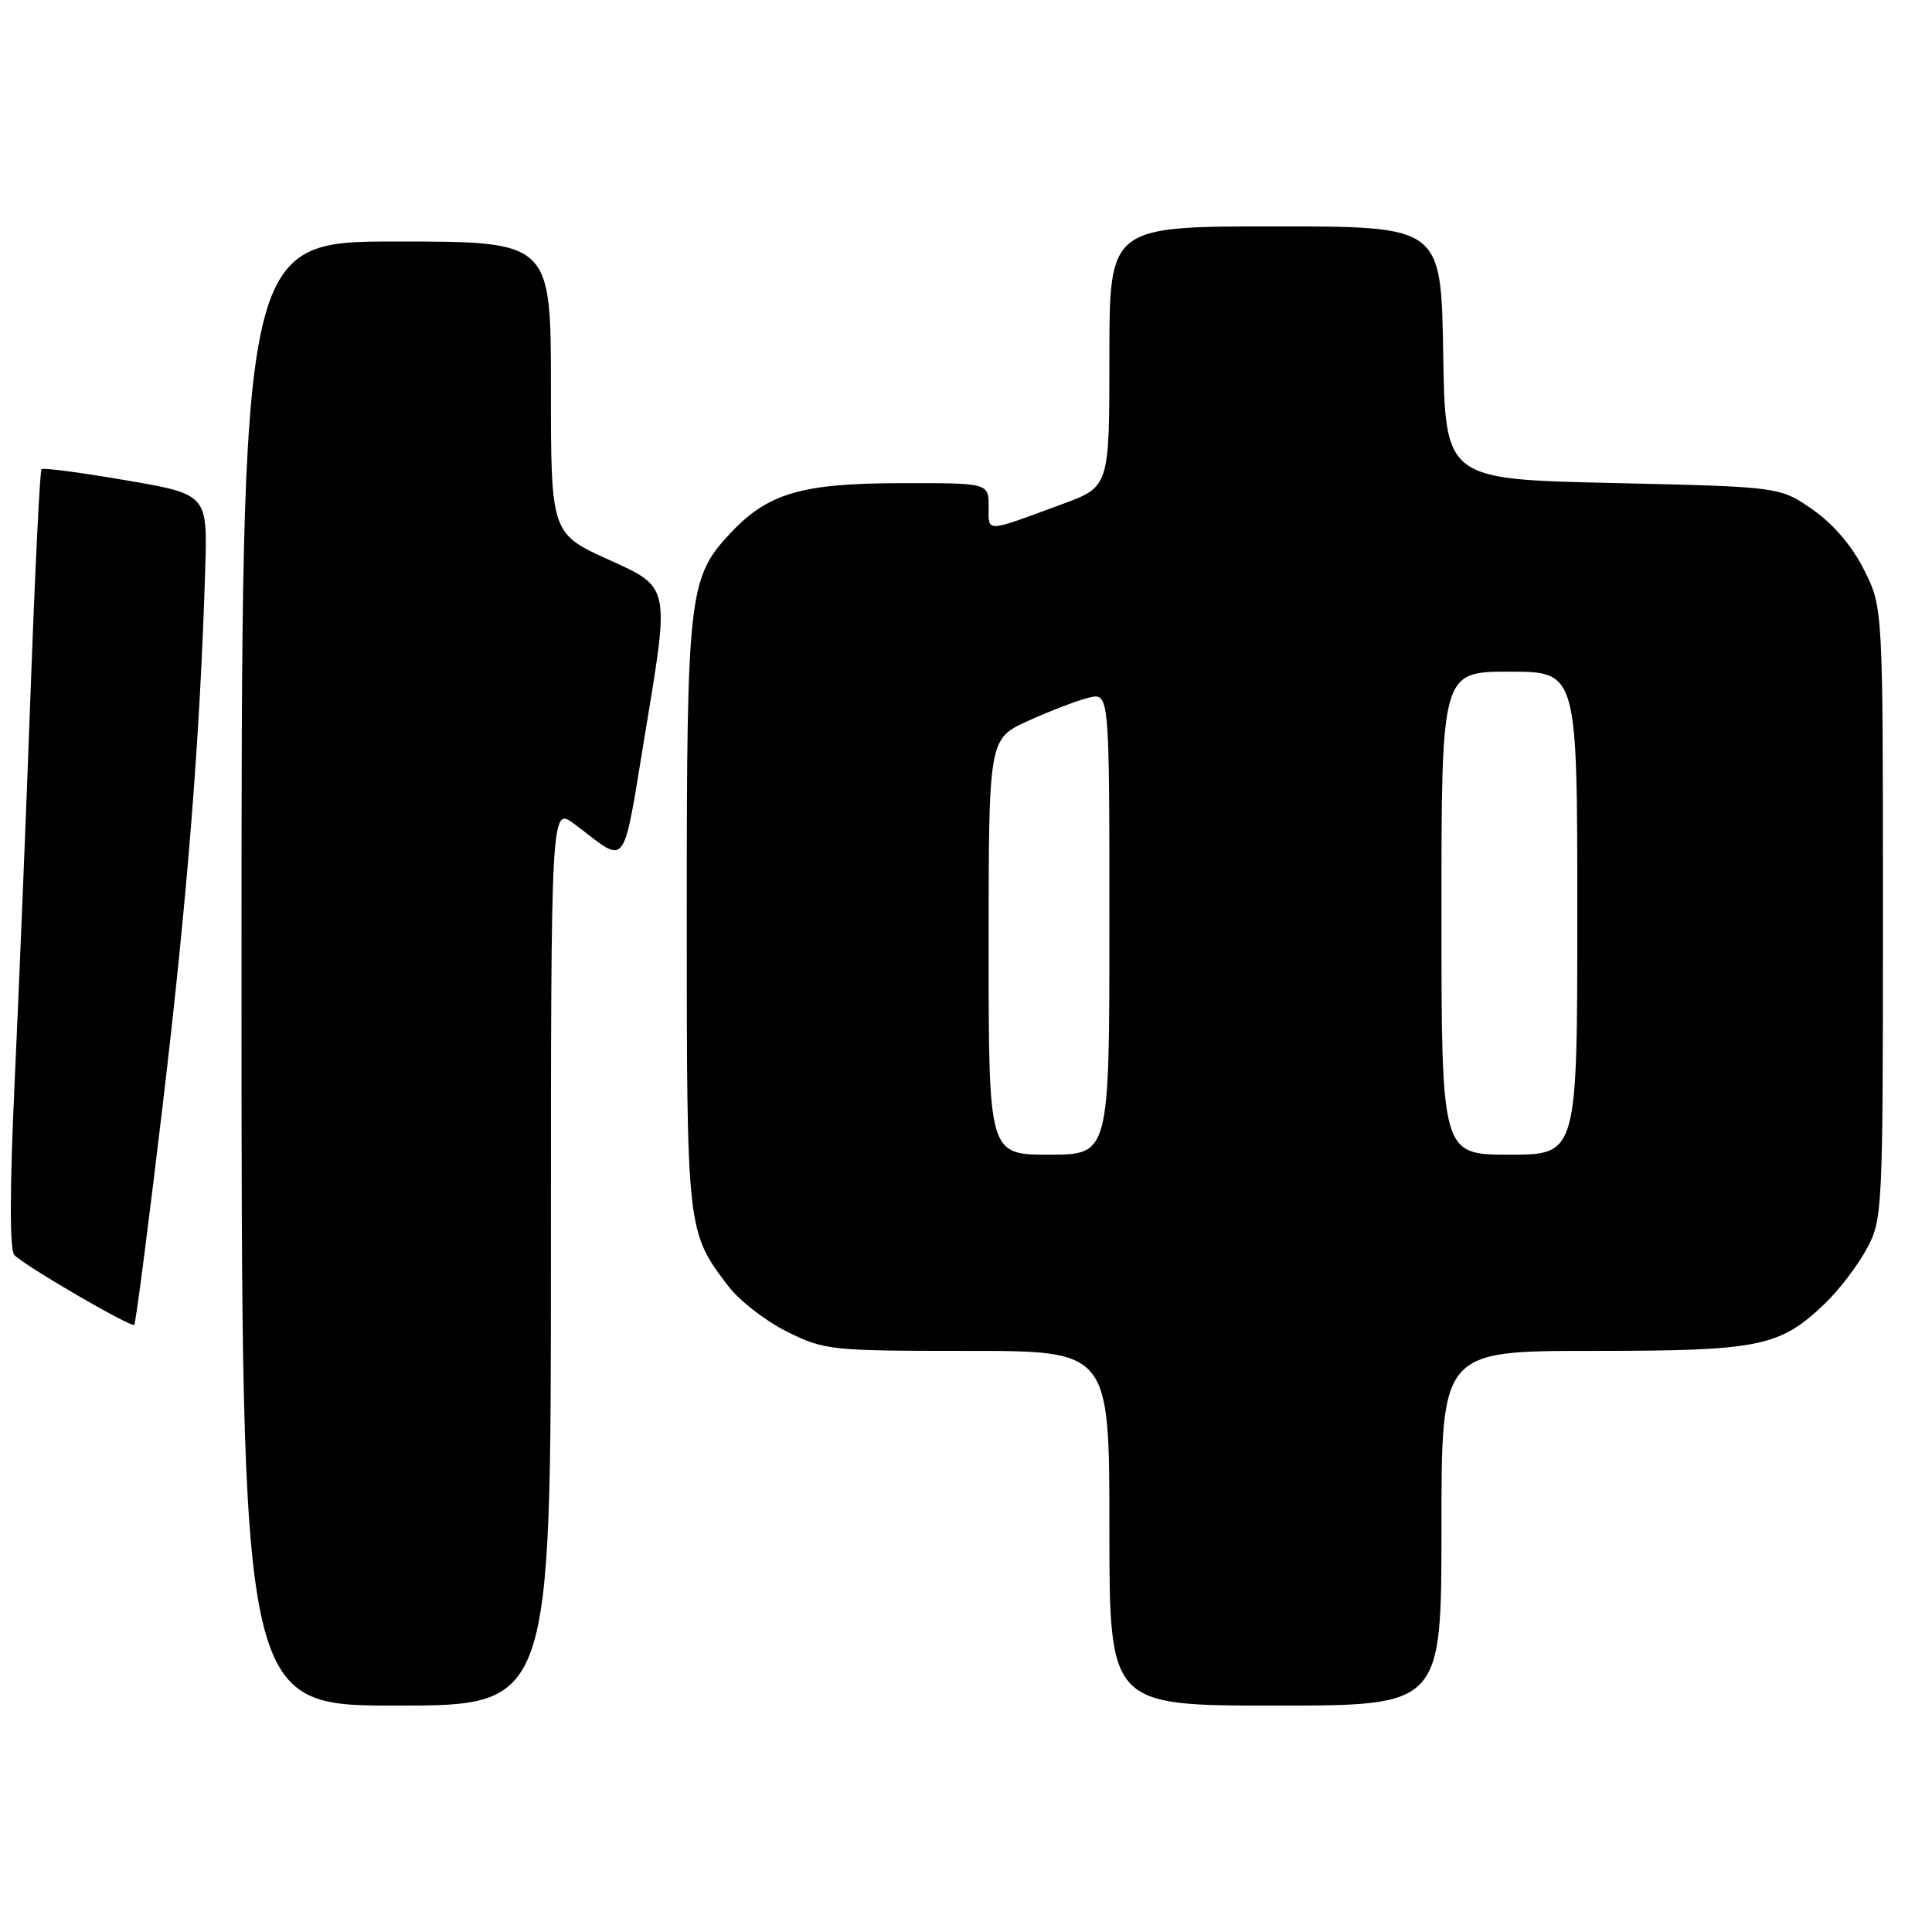 <?xml version="1.0" encoding="UTF-8" standalone="no"?>
<!DOCTYPE svg PUBLIC "-//W3C//DTD SVG 1.1//EN" "http://www.w3.org/Graphics/SVG/1.1/DTD/svg11.dtd" >
<svg xmlns="http://www.w3.org/2000/svg" xmlns:xlink="http://www.w3.org/1999/xlink" version="1.1" viewBox="0 0 256 256">
 <g >
 <path fill="currentColor"
d=" M 73.00 166.43 C 73.00 106.86 73.00 106.86 76.10 109.18 C 83.36 114.60 82.36 115.99 85.69 95.91 C 88.70 77.79 88.70 77.79 80.85 74.25 C 73.00 70.71 73.00 70.71 73.00 51.36 C 73.00 32.00 73.00 32.00 52.50 32.00 C 32.00 32.00 32.00 32.00 32.00 129.00 C 32.00 226.00 32.00 226.00 52.50 226.00 C 73.00 226.00 73.00 226.00 73.00 166.43 Z  M 191.00 202.50 C 191.00 179.00 191.00 179.00 211.03 179.00 C 233.21 179.00 235.82 178.47 241.84 172.70 C 243.67 170.94 246.15 167.70 247.34 165.50 C 249.45 161.59 249.50 160.61 249.50 121.00 C 249.50 80.50 249.50 80.50 247.00 75.51 C 245.42 72.35 242.91 69.41 240.17 67.51 C 235.83 64.50 235.83 64.50 213.67 64.00 C 191.50 63.50 191.50 63.50 191.23 46.75 C 190.95 30.00 190.95 30.00 168.98 30.00 C 147.00 30.00 147.00 30.00 147.00 47.25 C 147.00 64.50 147.00 64.50 140.75 66.80 C 130.38 70.62 131.00 70.60 131.00 67.12 C 131.00 64.00 131.00 64.00 119.25 64.02 C 106.20 64.05 101.74 65.36 96.79 70.64 C 91.25 76.55 91.00 78.69 91.00 121.16 C 91.00 163.17 91.00 163.20 96.53 170.45 C 97.98 172.35 101.46 175.05 104.28 176.45 C 109.21 178.91 110.05 179.00 128.20 179.00 C 147.00 179.00 147.00 179.00 147.00 202.50 C 147.00 226.00 147.00 226.00 169.00 226.00 C 191.00 226.00 191.00 226.00 191.00 202.50 Z  M 21.57 146.34 C 24.83 118.89 26.52 97.58 27.19 75.50 C 27.50 65.50 27.50 65.50 16.69 63.64 C 10.75 62.62 5.71 61.95 5.50 62.17 C 5.29 62.38 4.63 75.81 4.04 92.03 C 3.45 108.24 2.50 131.36 1.94 143.41 C 1.28 157.64 1.27 165.67 1.90 166.30 C 3.43 167.83 17.39 175.95 17.79 175.54 C 17.99 175.34 19.69 162.20 21.57 146.34 Z  M 131.00 125.44 C 131.00 97.89 131.00 97.89 136.25 95.51 C 139.14 94.20 142.74 92.82 144.25 92.45 C 147.00 91.78 147.00 91.78 147.00 122.39 C 147.00 153.00 147.00 153.00 139.00 153.00 C 131.00 153.00 131.00 153.00 131.00 125.44 Z  M 191.00 121.00 C 191.00 89.00 191.00 89.00 200.00 89.00 C 209.00 89.00 209.00 89.00 209.00 121.00 C 209.00 153.00 209.00 153.00 200.00 153.00 C 191.00 153.00 191.00 153.00 191.00 121.00 Z "/>
</g>
</svg>